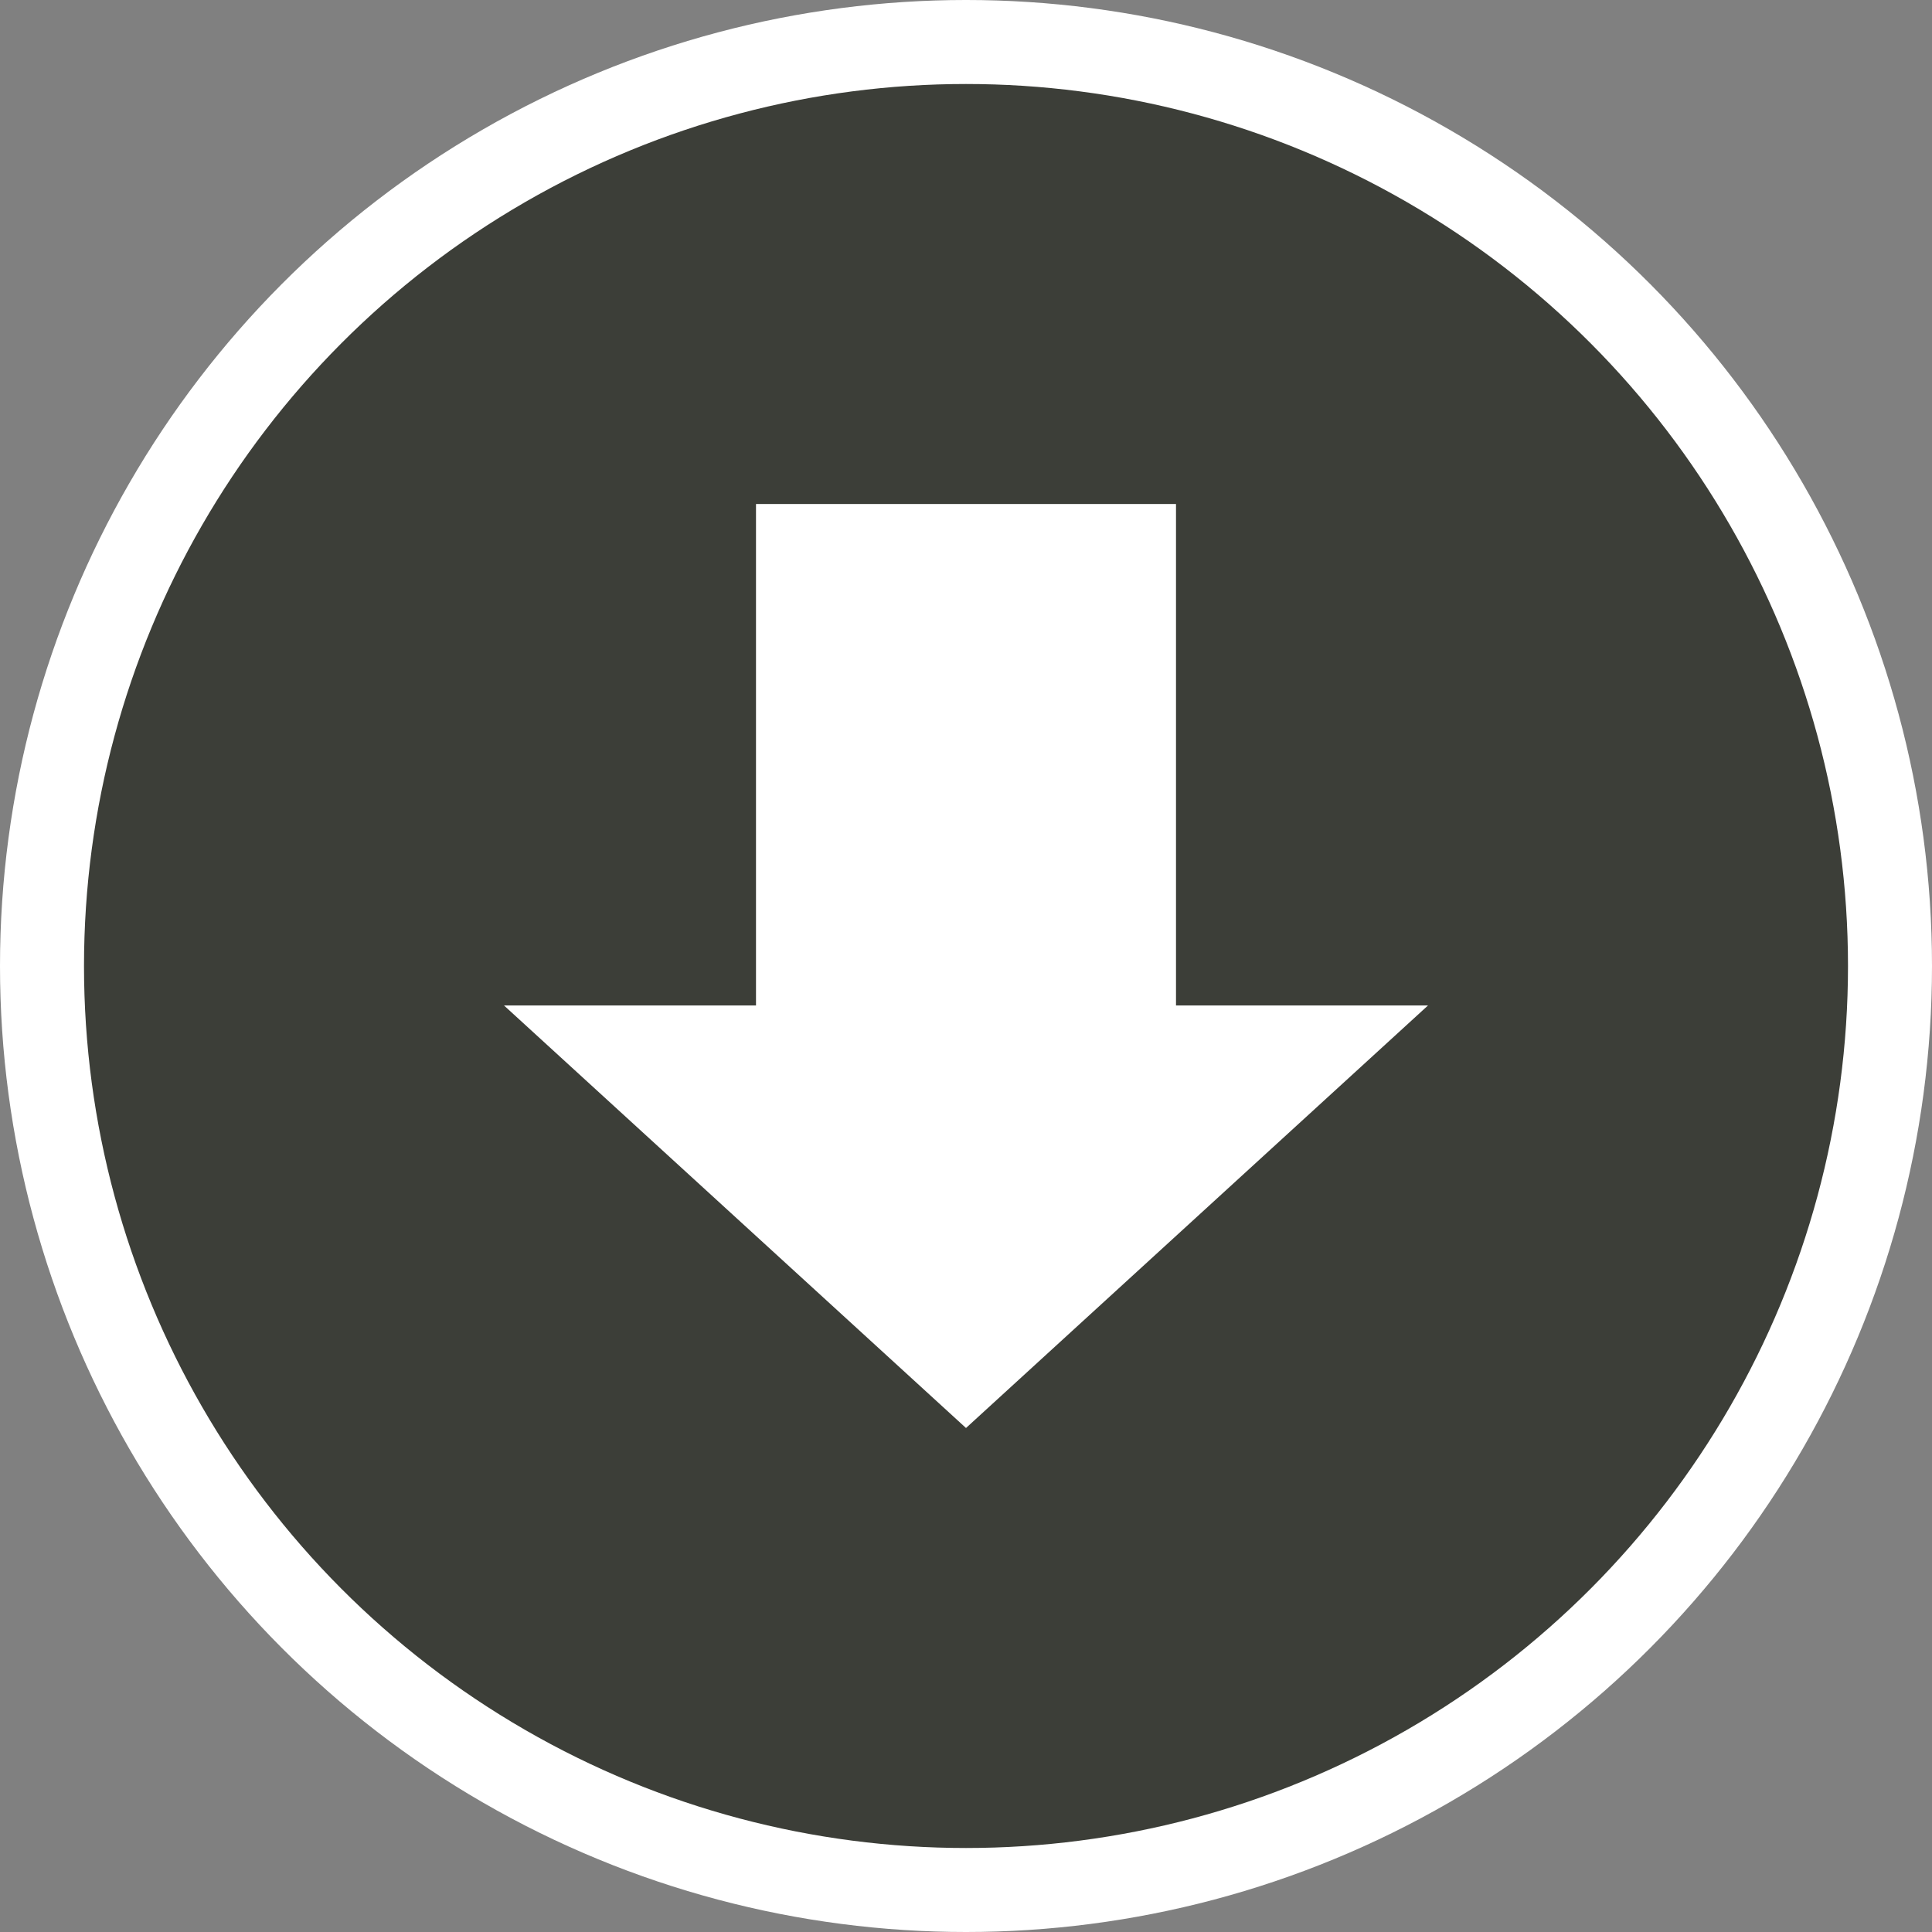 <svg xmlns="http://www.w3.org/2000/svg" xmlns:xlink="http://www.w3.org/1999/xlink" width="23" height="23" version="1.1" viewBox="0 0 23 23"><rect x="0" y="0" width="23" height="23" fill="#808080" stroke="none"/><title>subway-entrance-m</title><desc>Created with Sketch.</desc><g id="Subways" fill="none" fill-rule="evenodd" stroke="none" stroke-width="1"><g id="subway-newyork-m-copy-2"><circle id="Oval-1-Copy-41" cx="11.5" cy="11.5" r="11.5" fill="#FFF"/><circle id="Oval-1-Copy-40" cx="11.5" cy="11.5" r="10.5" fill="#3C3E38"/><rect id="Rectangle-69-Copy-2" width="5" height="8" x="9" y="6" fill="#FFF"/><path id="Rectangle-69-Copy" fill="#FFF" d="M6,11.97 L17,11.97 L11.5,17 L6,11.97 Z"/></g></g></svg>